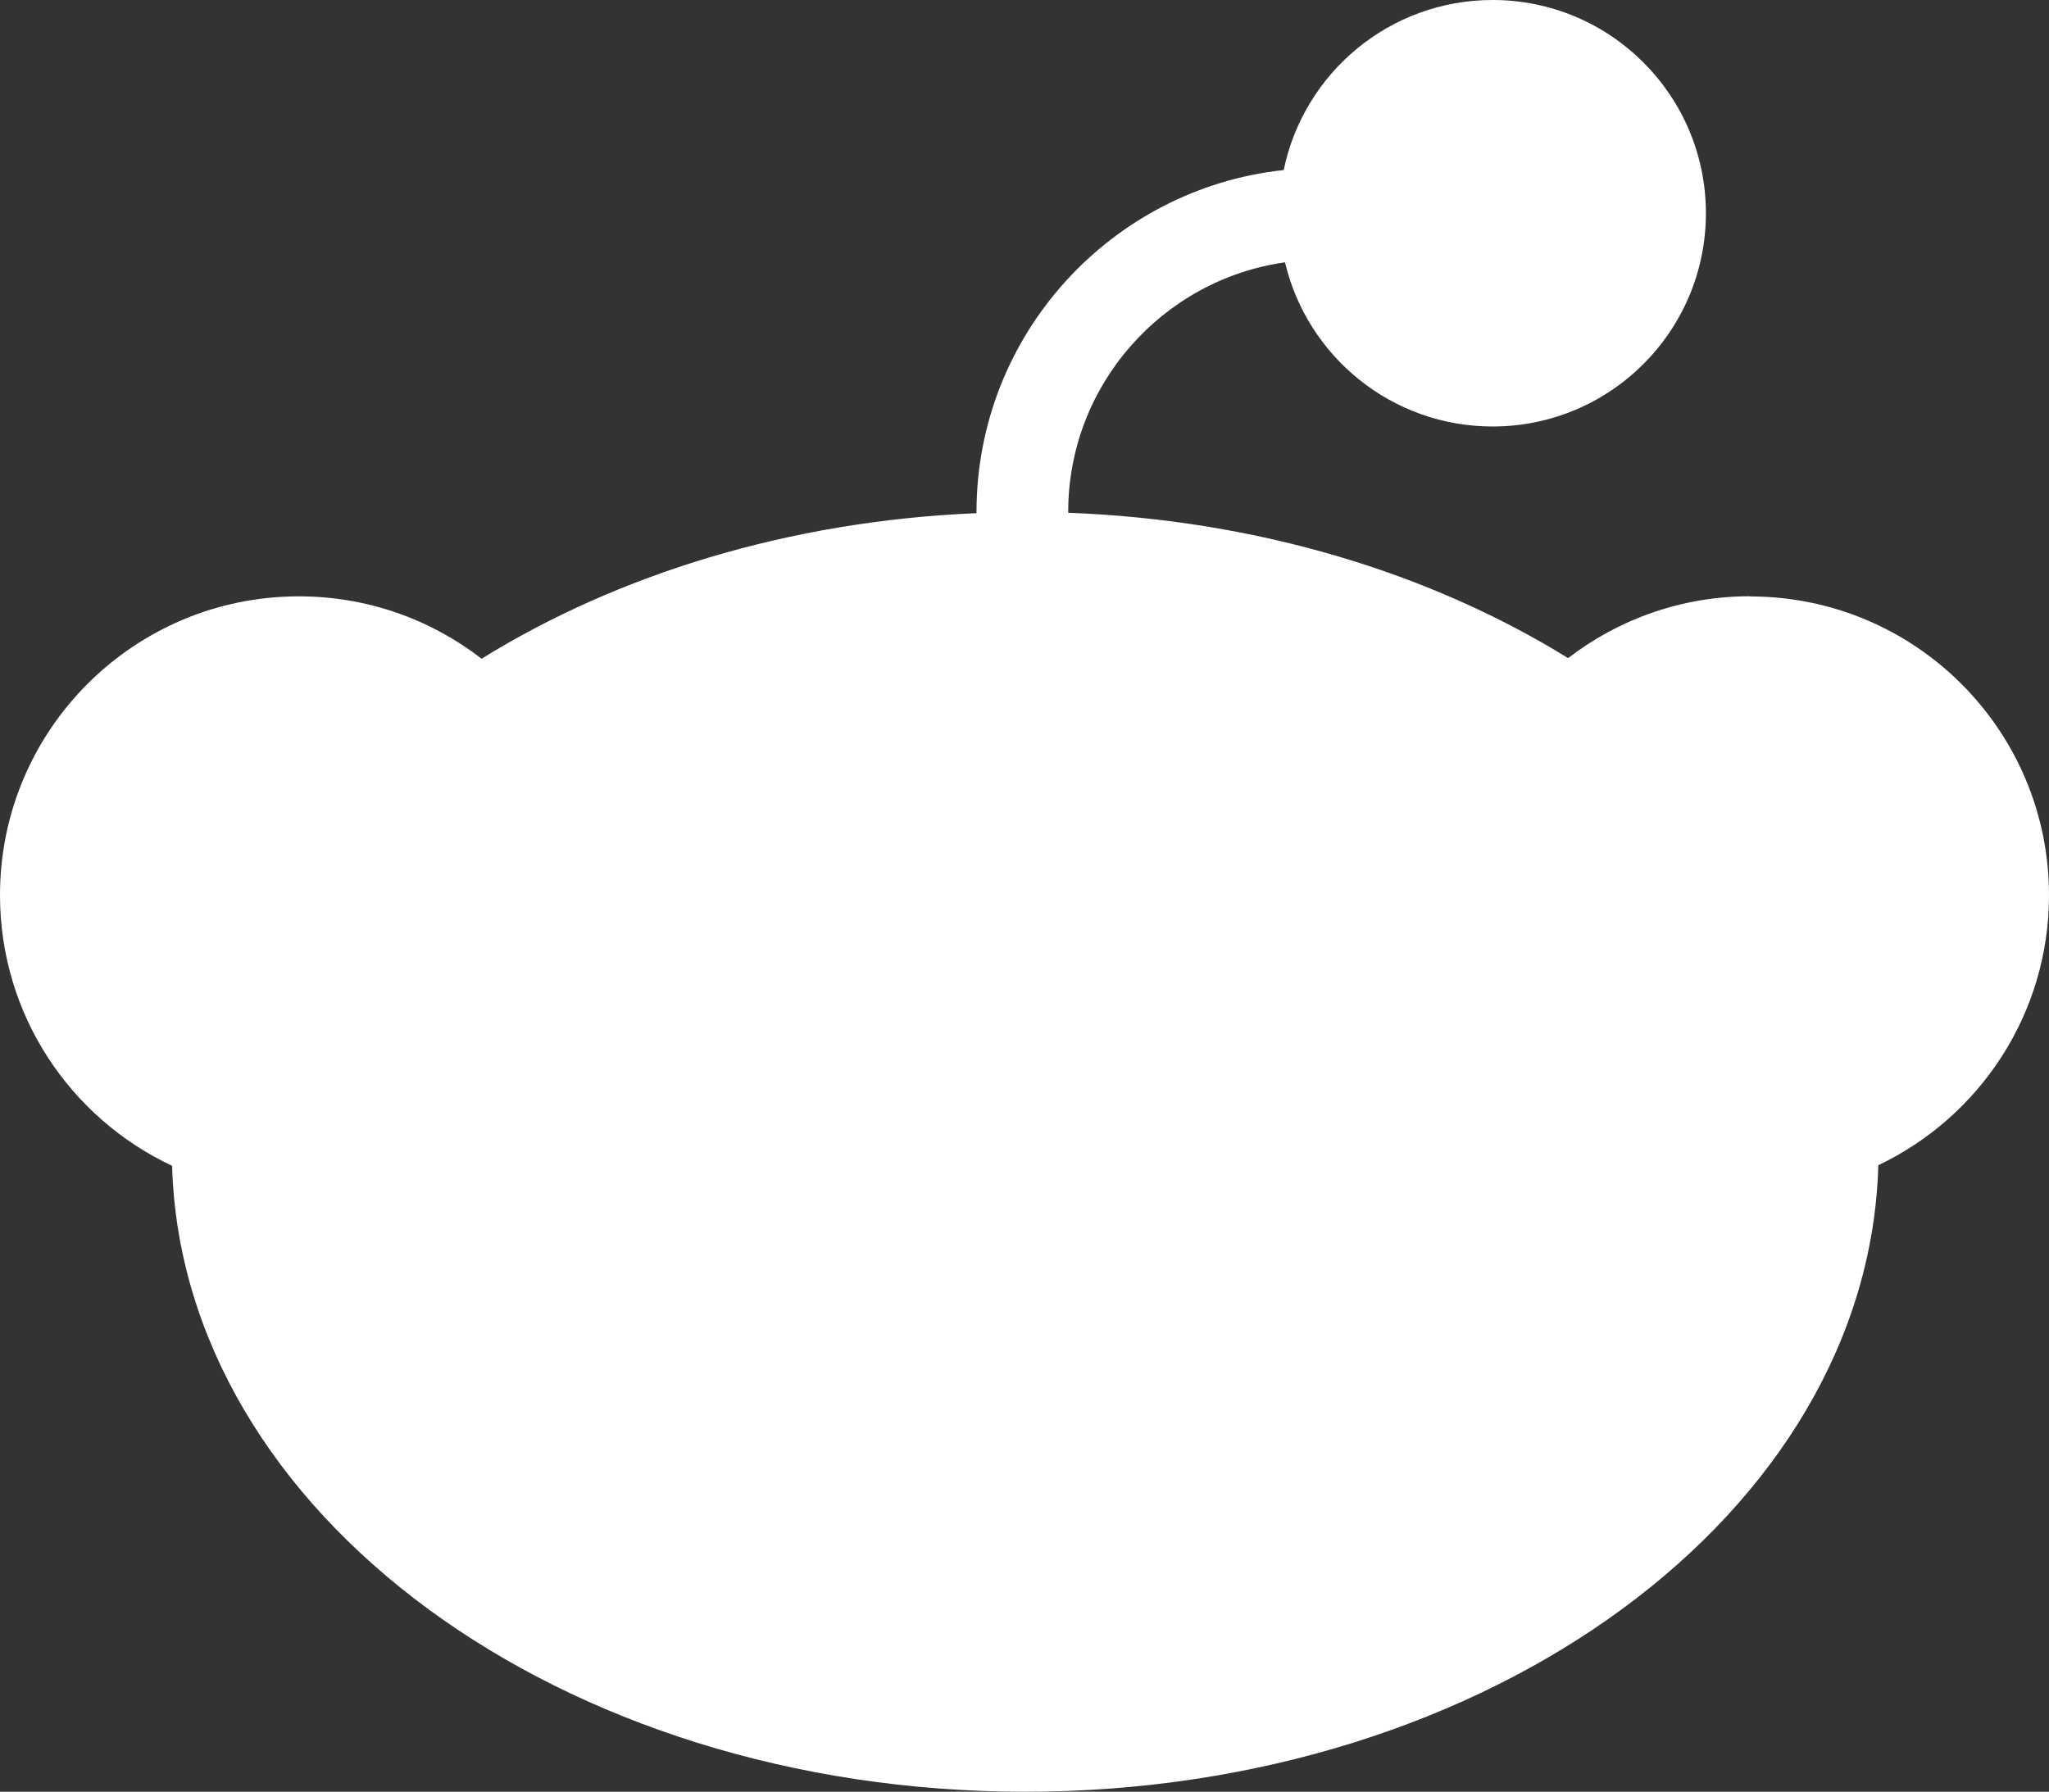 <?xml version="1.0" encoding="UTF-8" standalone="no"?>
<svg
   id="Layer_1"
   viewBox="0 0 204.9 179.22"
   version="1.1"
   sodipodi:docname="reddit-white.svg"
   width="204.9"
   height="179.22"
   inkscape:version="1.2.2 (b0a8486541, 2022-12-01)"
   xmlns:inkscape="http://www.inkscape.org/namespaces/inkscape"
   xmlns:sodipodi="http://sodipodi.sourceforge.net/DTD/sodipodi-0.dtd"
   xmlns="http://www.w3.org/2000/svg"
   xmlns:svg="http://www.w3.org/2000/svg">
  <rect x="0" y="0" width="204.9" height="179.22" fill="#333333" stroke="none"/>
  <sodipodi:namedview
     id="namedview9"
     pagecolor="#ffffff"
     bordercolor="#666666"
     borderopacity="1.0"
     inkscape:showpageshadow="2"
     inkscape:pageopacity="0.0"
     inkscape:pagecheckerboard="true"
     inkscape:deskcolor="#d1d1d1"
     showgrid="false"
     inkscape:zoom="1.8589174"
     inkscape:cx="33.352746"
     inkscape:cy="59.174227"
     inkscape:window-width="1600"
     inkscape:window-height="839"
     inkscape:window-x="0"
     inkscape:window-y="0"
     inkscape:window-maximized="1"
     inkscape:current-layer="Layer_1" />
  <defs
     id="defs4">
    <style
       id="style2">.cls-1{fill:#ffffff;stroke-width:0px;}</style>
  </defs>
  <path
     class="cls-1"
     d="m 175.01,59.64 c -6.85,0 -13.16,2.31 -18.2,6.19 C 143.09,57.34 125.77,52 106.82,51.29 c 0,-0.03 0,-0.05 0,-0.08 0,-12.7 9.44,-23.24 21.68,-24.97 2.22,9.41 10.67,16.42 20.76,16.42 11.78,0 21.33,-9.55 21.33,-21.33 C 170.59,9.55 161.04,0 149.26,0 c -10.3,0 -18.89,7.3 -20.89,17.01 -17.25,1.85 -30.72,16.48 -30.72,34.21 0,0.04 0,0.07 0,0.11 C 78.89,52.12 61.76,57.46 48.16,65.89 43.11,61.98 36.77,59.65 29.89,59.65 13.38,59.65 0,73.03 0,89.54 c 0,11.98 7.04,22.3 17.21,27.07 0.99,34.7 38.8,62.61 85.31,62.61 46.51,0 84.37,-27.94 85.31,-62.67 10.09,-4.8 17.07,-15.09 17.07,-27 0,-16.51 -13.38,-29.89 -29.89,-29.89 z"
     id="path6" />
</svg>
